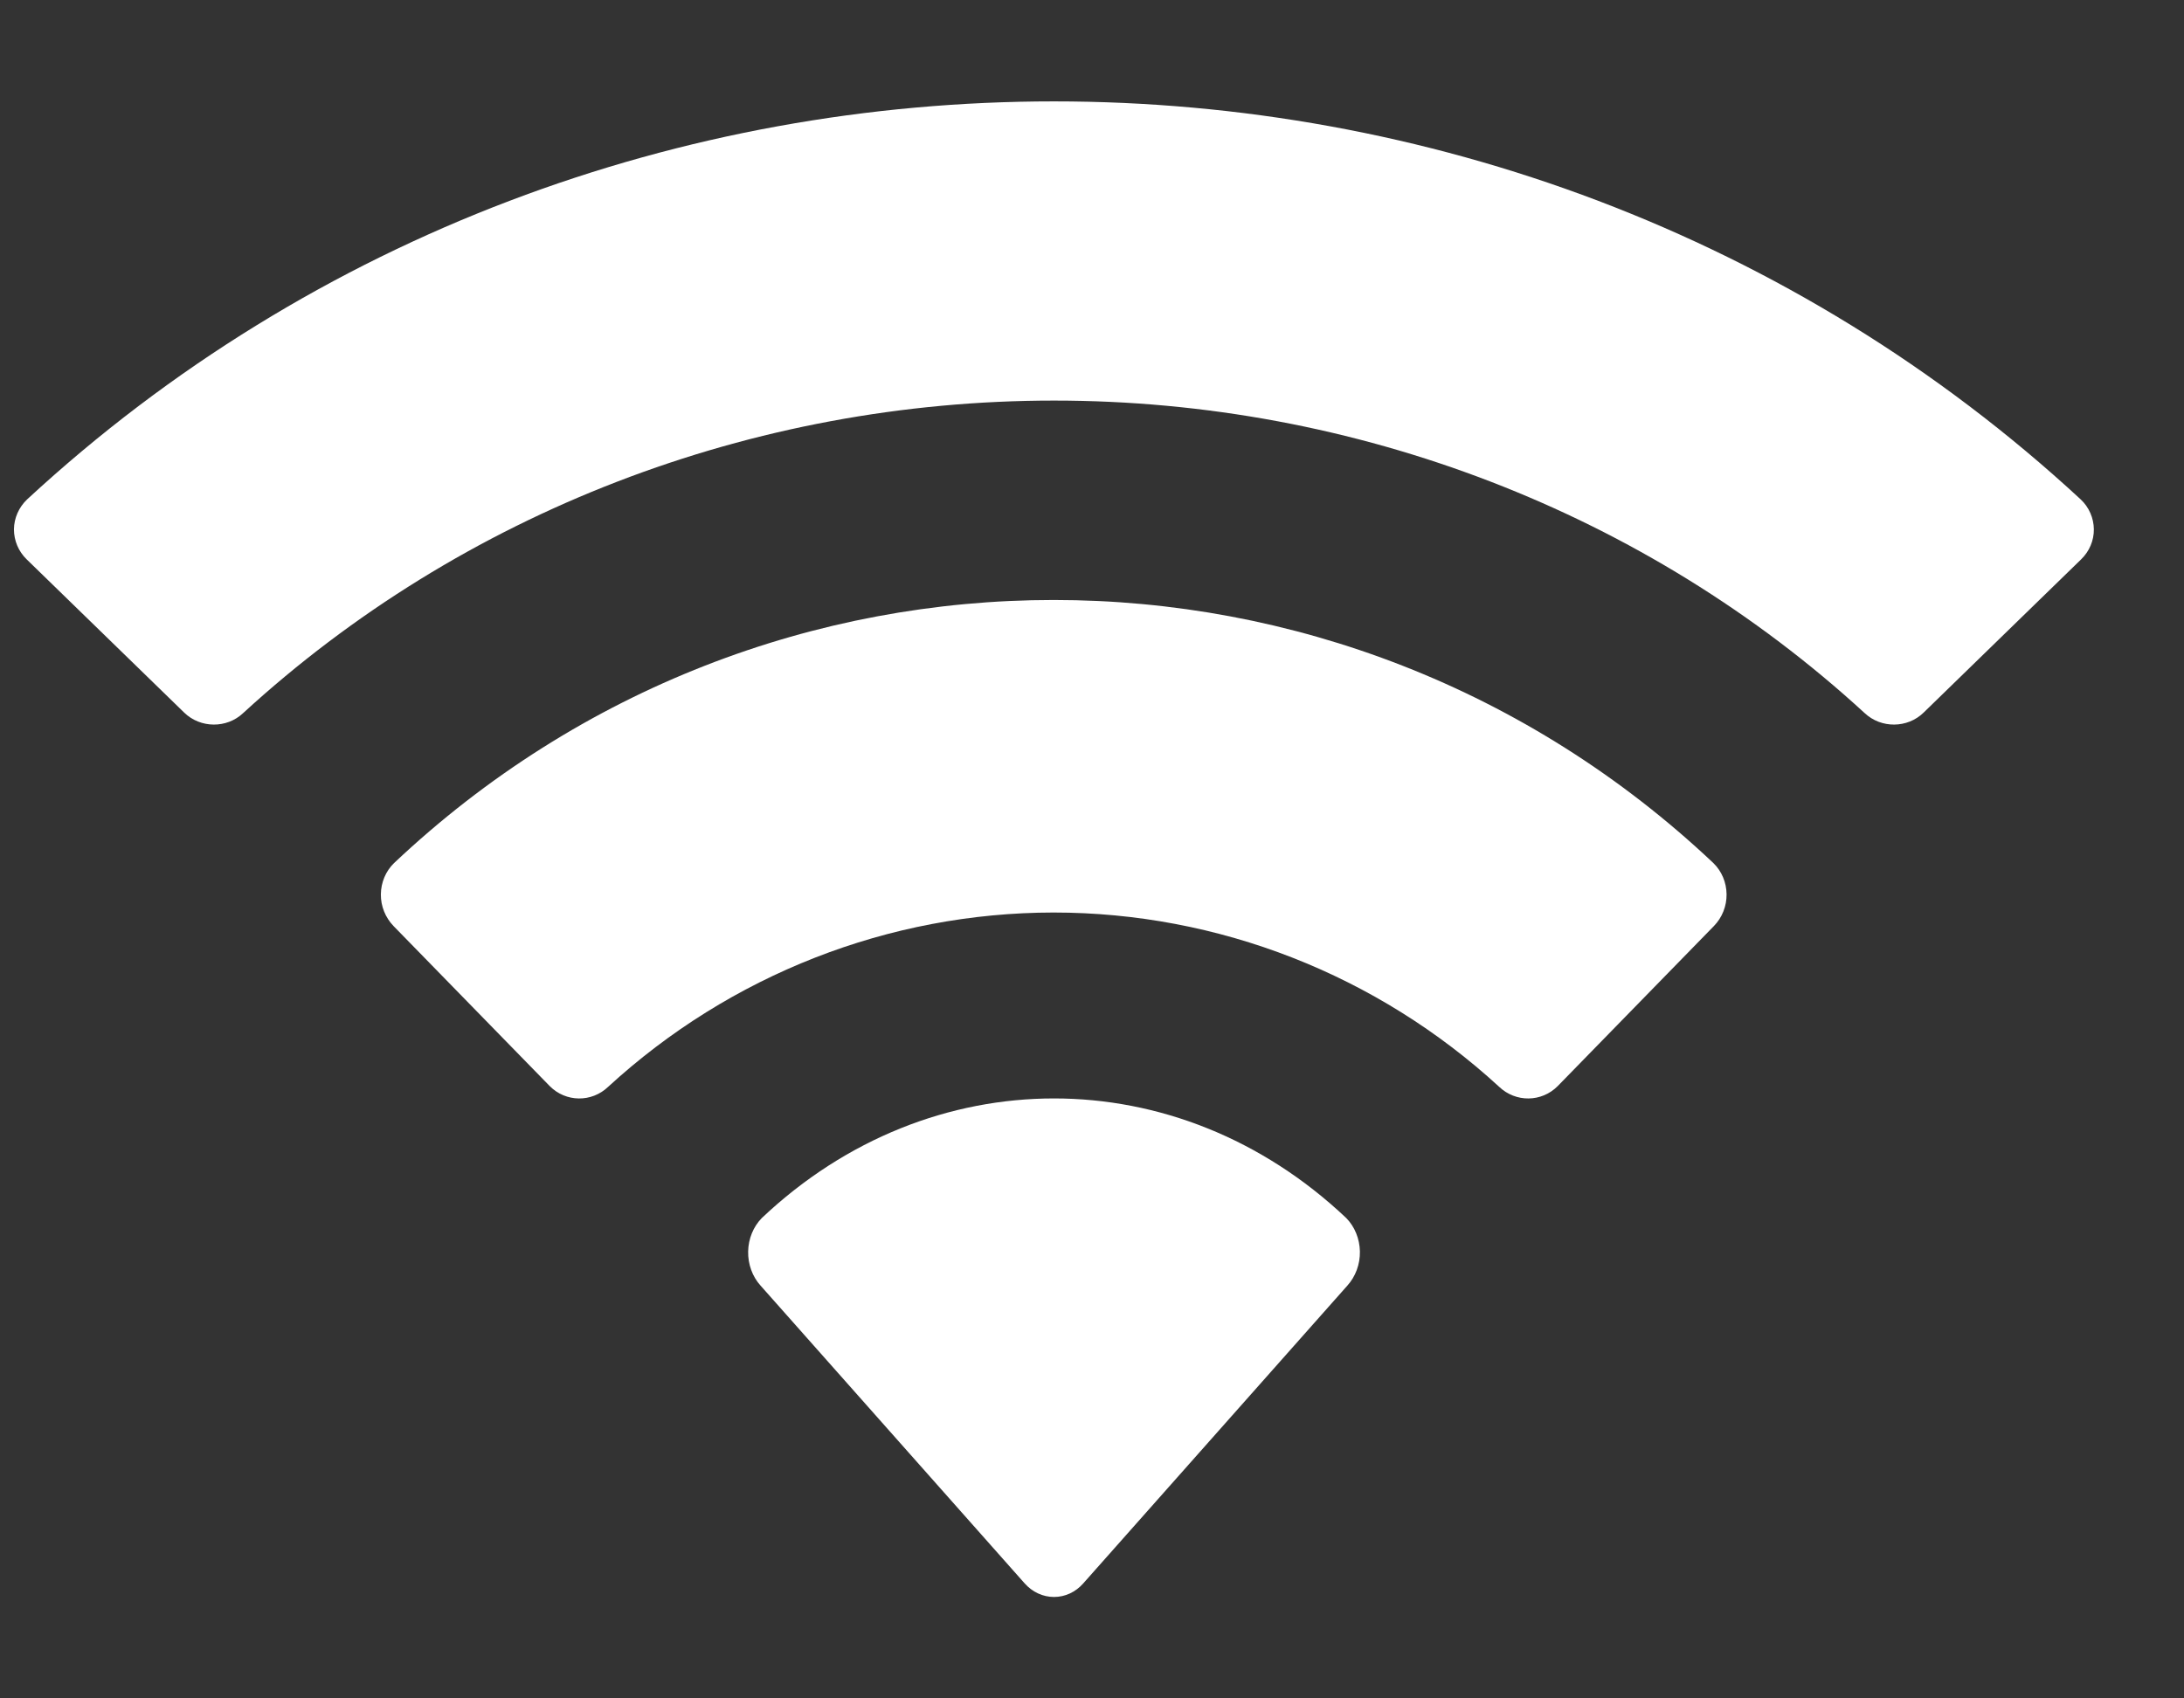 <svg width="18" height="14" viewBox="0 0 18 14" fill="none" xmlns="http://www.w3.org/2000/svg">
<rect x="0" y="0" width="18" height="14" fill="#333333" stroke="none"/>
<path fill-rule="evenodd" clip-rule="evenodd" d="M8.687 3.302C11.174 3.302 13.566 4.224 15.368 5.878C15.504 6.006 15.721 6.004 15.854 5.874L17.152 4.611C17.22 4.545 17.258 4.456 17.257 4.363C17.256 4.271 17.218 4.182 17.149 4.117C12.418 -0.258 4.954 -0.258 0.223 4.117C0.155 4.182 0.116 4.271 0.115 4.363C0.115 4.456 0.152 4.545 0.22 4.611L1.518 5.874C1.651 6.004 1.869 6.006 2.004 5.878C3.807 4.224 6.199 3.302 8.687 3.302ZM8.683 7.522C10.04 7.522 11.349 8.034 12.355 8.958C12.492 9.089 12.706 9.087 12.839 8.952L14.126 7.633C14.194 7.563 14.231 7.469 14.23 7.372C14.229 7.274 14.19 7.181 14.121 7.114C11.057 4.223 6.312 4.223 3.248 7.114C3.179 7.181 3.14 7.274 3.139 7.372C3.138 7.47 3.176 7.563 3.243 7.633L4.53 8.952C4.663 9.087 4.877 9.089 5.013 8.958C6.019 8.035 7.327 7.523 8.683 7.522ZM11.208 10.316C11.21 10.421 11.172 10.523 11.105 10.597L8.928 13.052C8.865 13.124 8.778 13.164 8.687 13.164C8.596 13.164 8.509 13.124 8.445 13.052L6.268 10.597C6.201 10.523 6.164 10.421 6.166 10.316C6.168 10.211 6.209 10.111 6.279 10.04C7.669 8.726 9.705 8.726 11.095 10.04C11.165 10.111 11.206 10.211 11.208 10.316Z" fill="white"/>
</svg>
